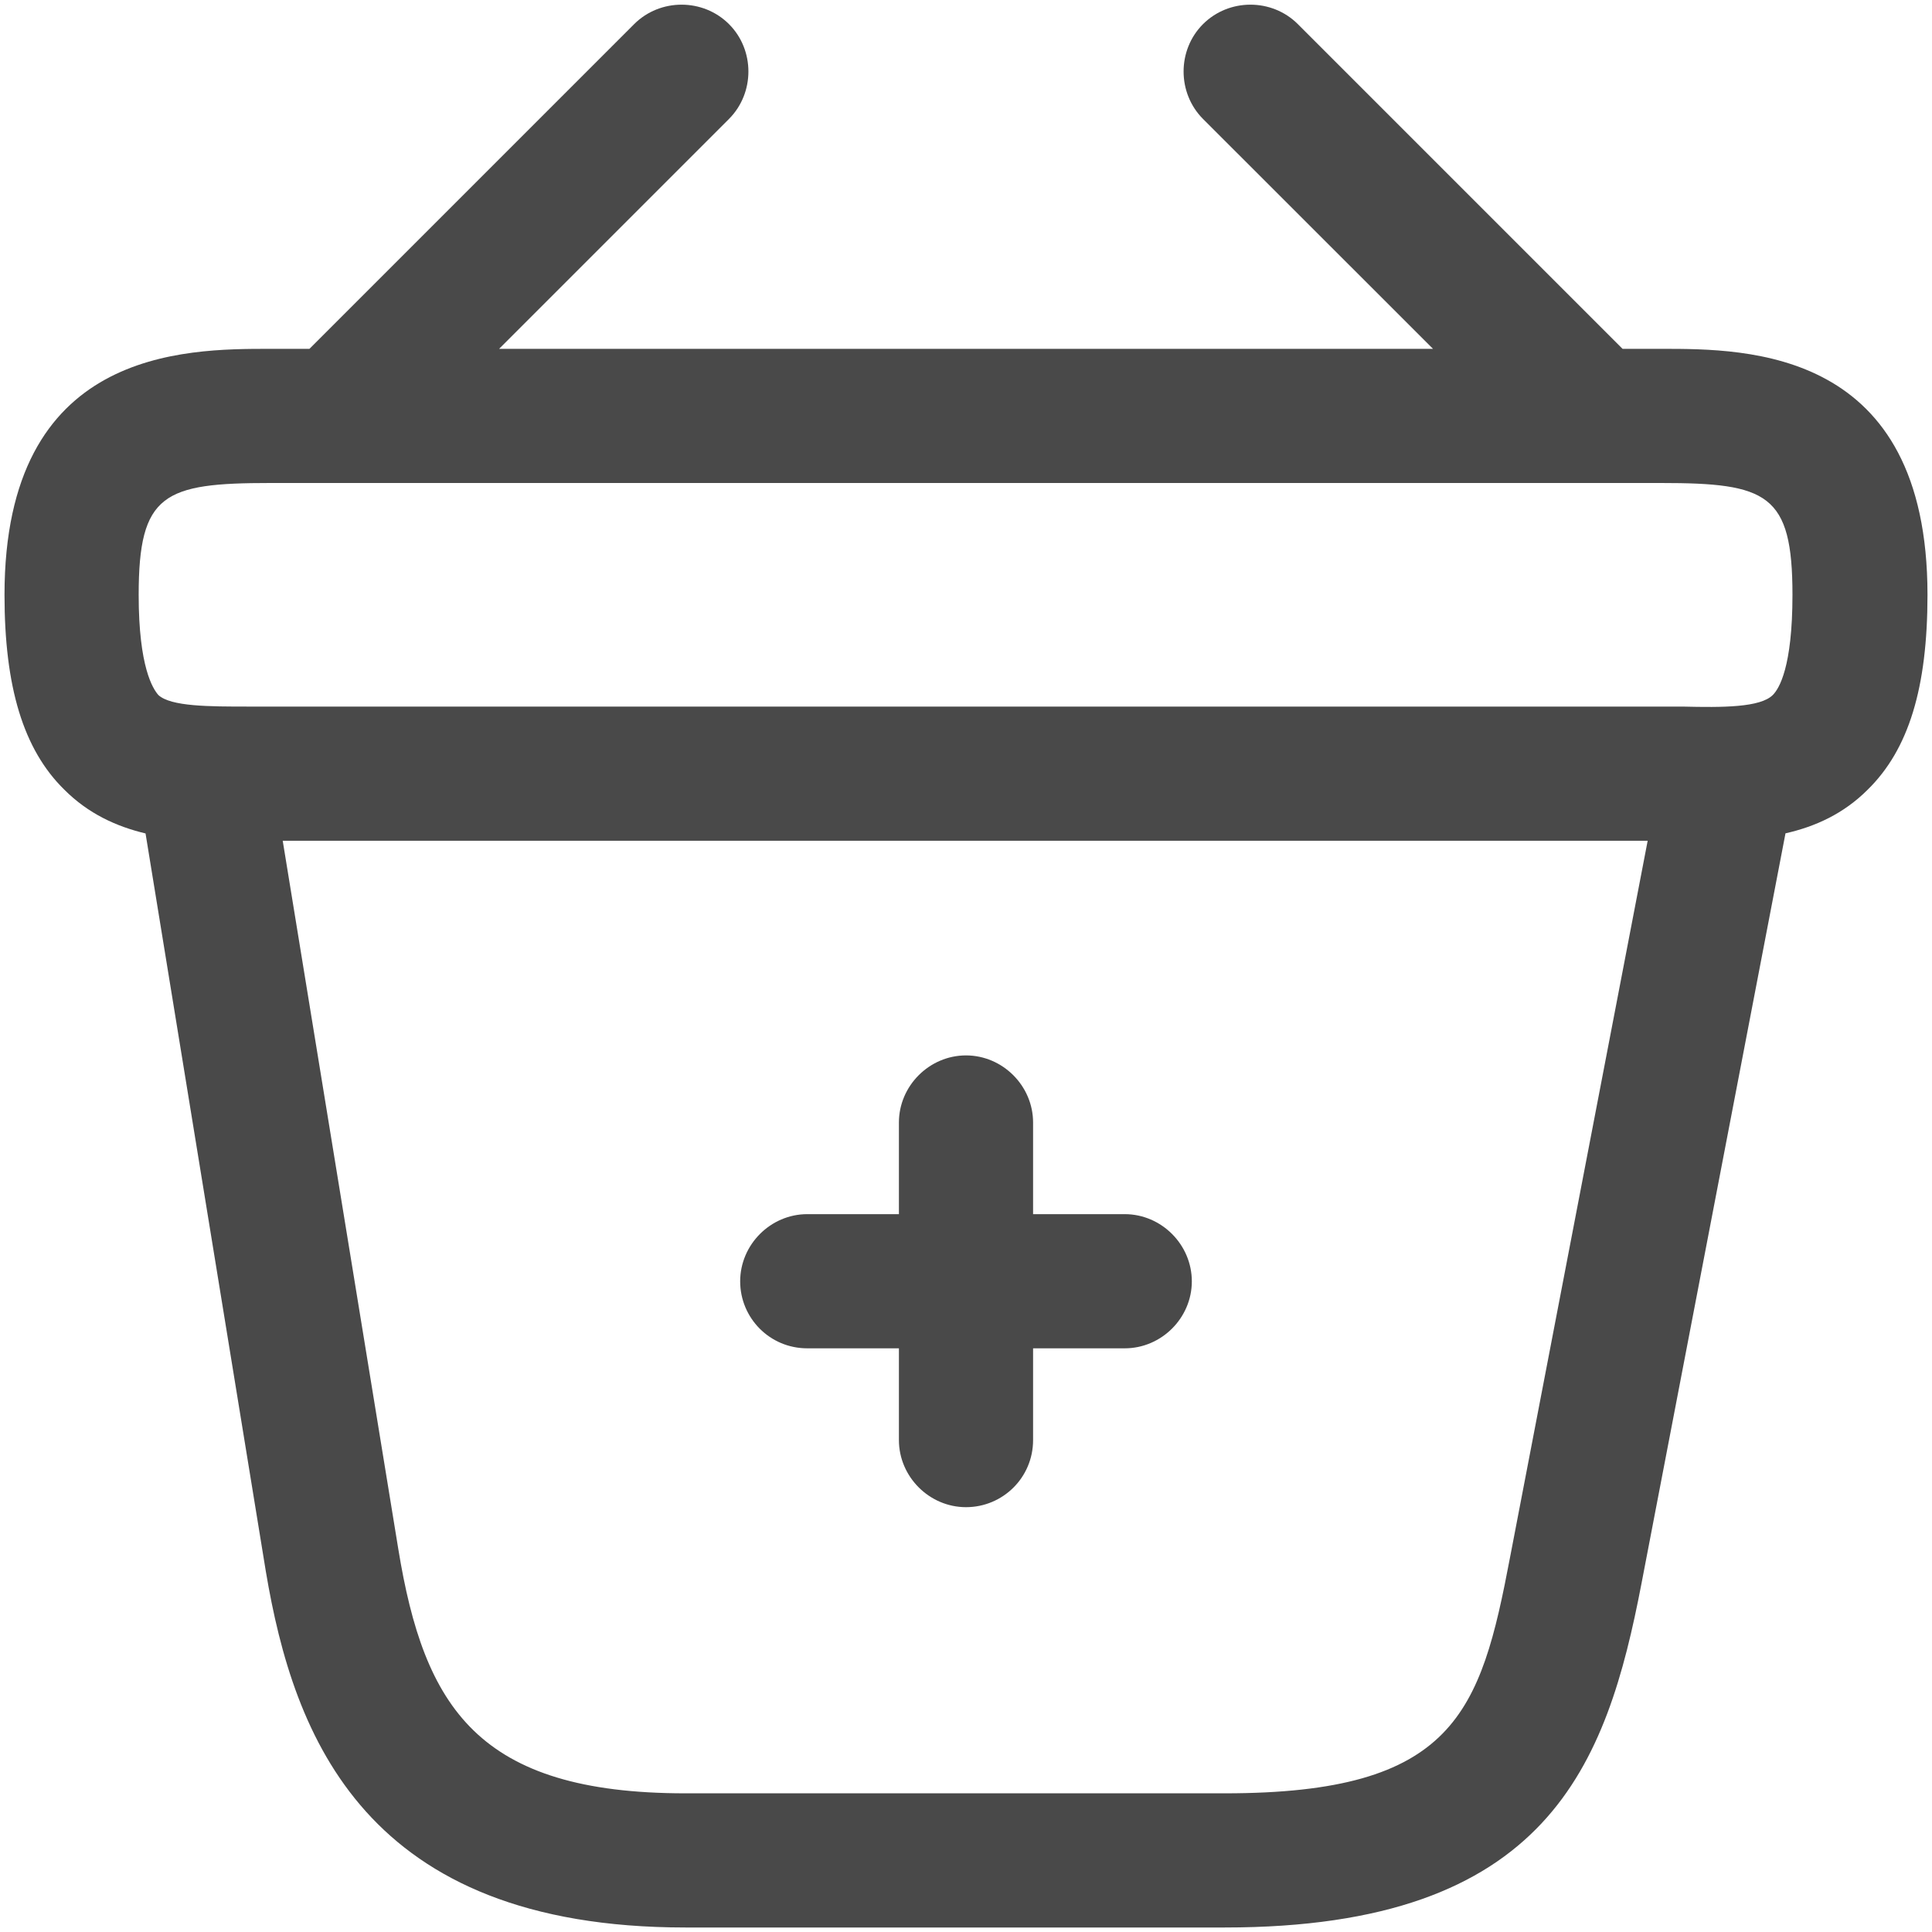 <svg width="18" height="18" viewBox="0 0 18 18" fill="none" xmlns="http://www.w3.org/2000/svg">
<path fill-rule="evenodd" clip-rule="evenodd" d="M6.792 1.108L4.65 3.25H13.351L11.208 1.108C10.967 0.866 10.967 0.466 11.208 0.225C11.45 -0.017 11.85 -0.017 12.092 0.225L15.117 3.25L15.117 3.25H15.483C16.283 3.25 17.958 3.25 17.958 5.542C17.958 6.408 17.783 6.983 17.4 7.358C17.176 7.582 16.913 7.701 16.635 7.764L15.294 14.75C14.969 16.442 14.427 17.958 11.411 17.958H6.386C3.402 17.958 2.736 16.183 2.477 14.642L1.356 7.765C1.083 7.7 0.822 7.58 0.6 7.358C0.217 6.983 0.042 6.4 0.042 5.542C0.042 3.25 1.716 3.25 2.517 3.25H2.883L2.883 3.25L5.908 0.225C6.15 -0.017 6.55 -0.017 6.792 0.225C7.033 0.466 7.033 0.866 6.792 1.108ZM2.634 7.833L3.711 14.433C3.952 15.908 4.452 16.708 6.386 16.708H11.411C13.552 16.708 13.794 15.958 14.069 14.508L15.351 7.833H2.634ZM2.517 6.583H15.675C16.05 6.592 16.4 6.592 16.517 6.475C16.575 6.417 16.7 6.217 16.7 5.542C16.7 4.6 16.466 4.5 15.475 4.5H2.517C1.525 4.5 1.292 4.6 1.292 5.542C1.292 6.217 1.425 6.417 1.475 6.475C1.591 6.583 1.95 6.583 2.317 6.583H2.517ZM8.375 13.417C8.375 13.758 8.658 14.042 9 14.042C9.342 14.042 9.625 13.767 9.625 13.417V12.562H10.479C10.821 12.562 11.104 12.279 11.104 11.938C11.104 11.596 10.821 11.312 10.479 11.312H9.625V10.458C9.625 10.117 9.342 9.833 9 9.833C8.658 9.833 8.375 10.117 8.375 10.458V11.312H7.521C7.179 11.312 6.896 11.596 6.896 11.938C6.896 12.279 7.171 12.562 7.521 12.562H8.375V13.417Z" fill="#494949"/>
</svg>
